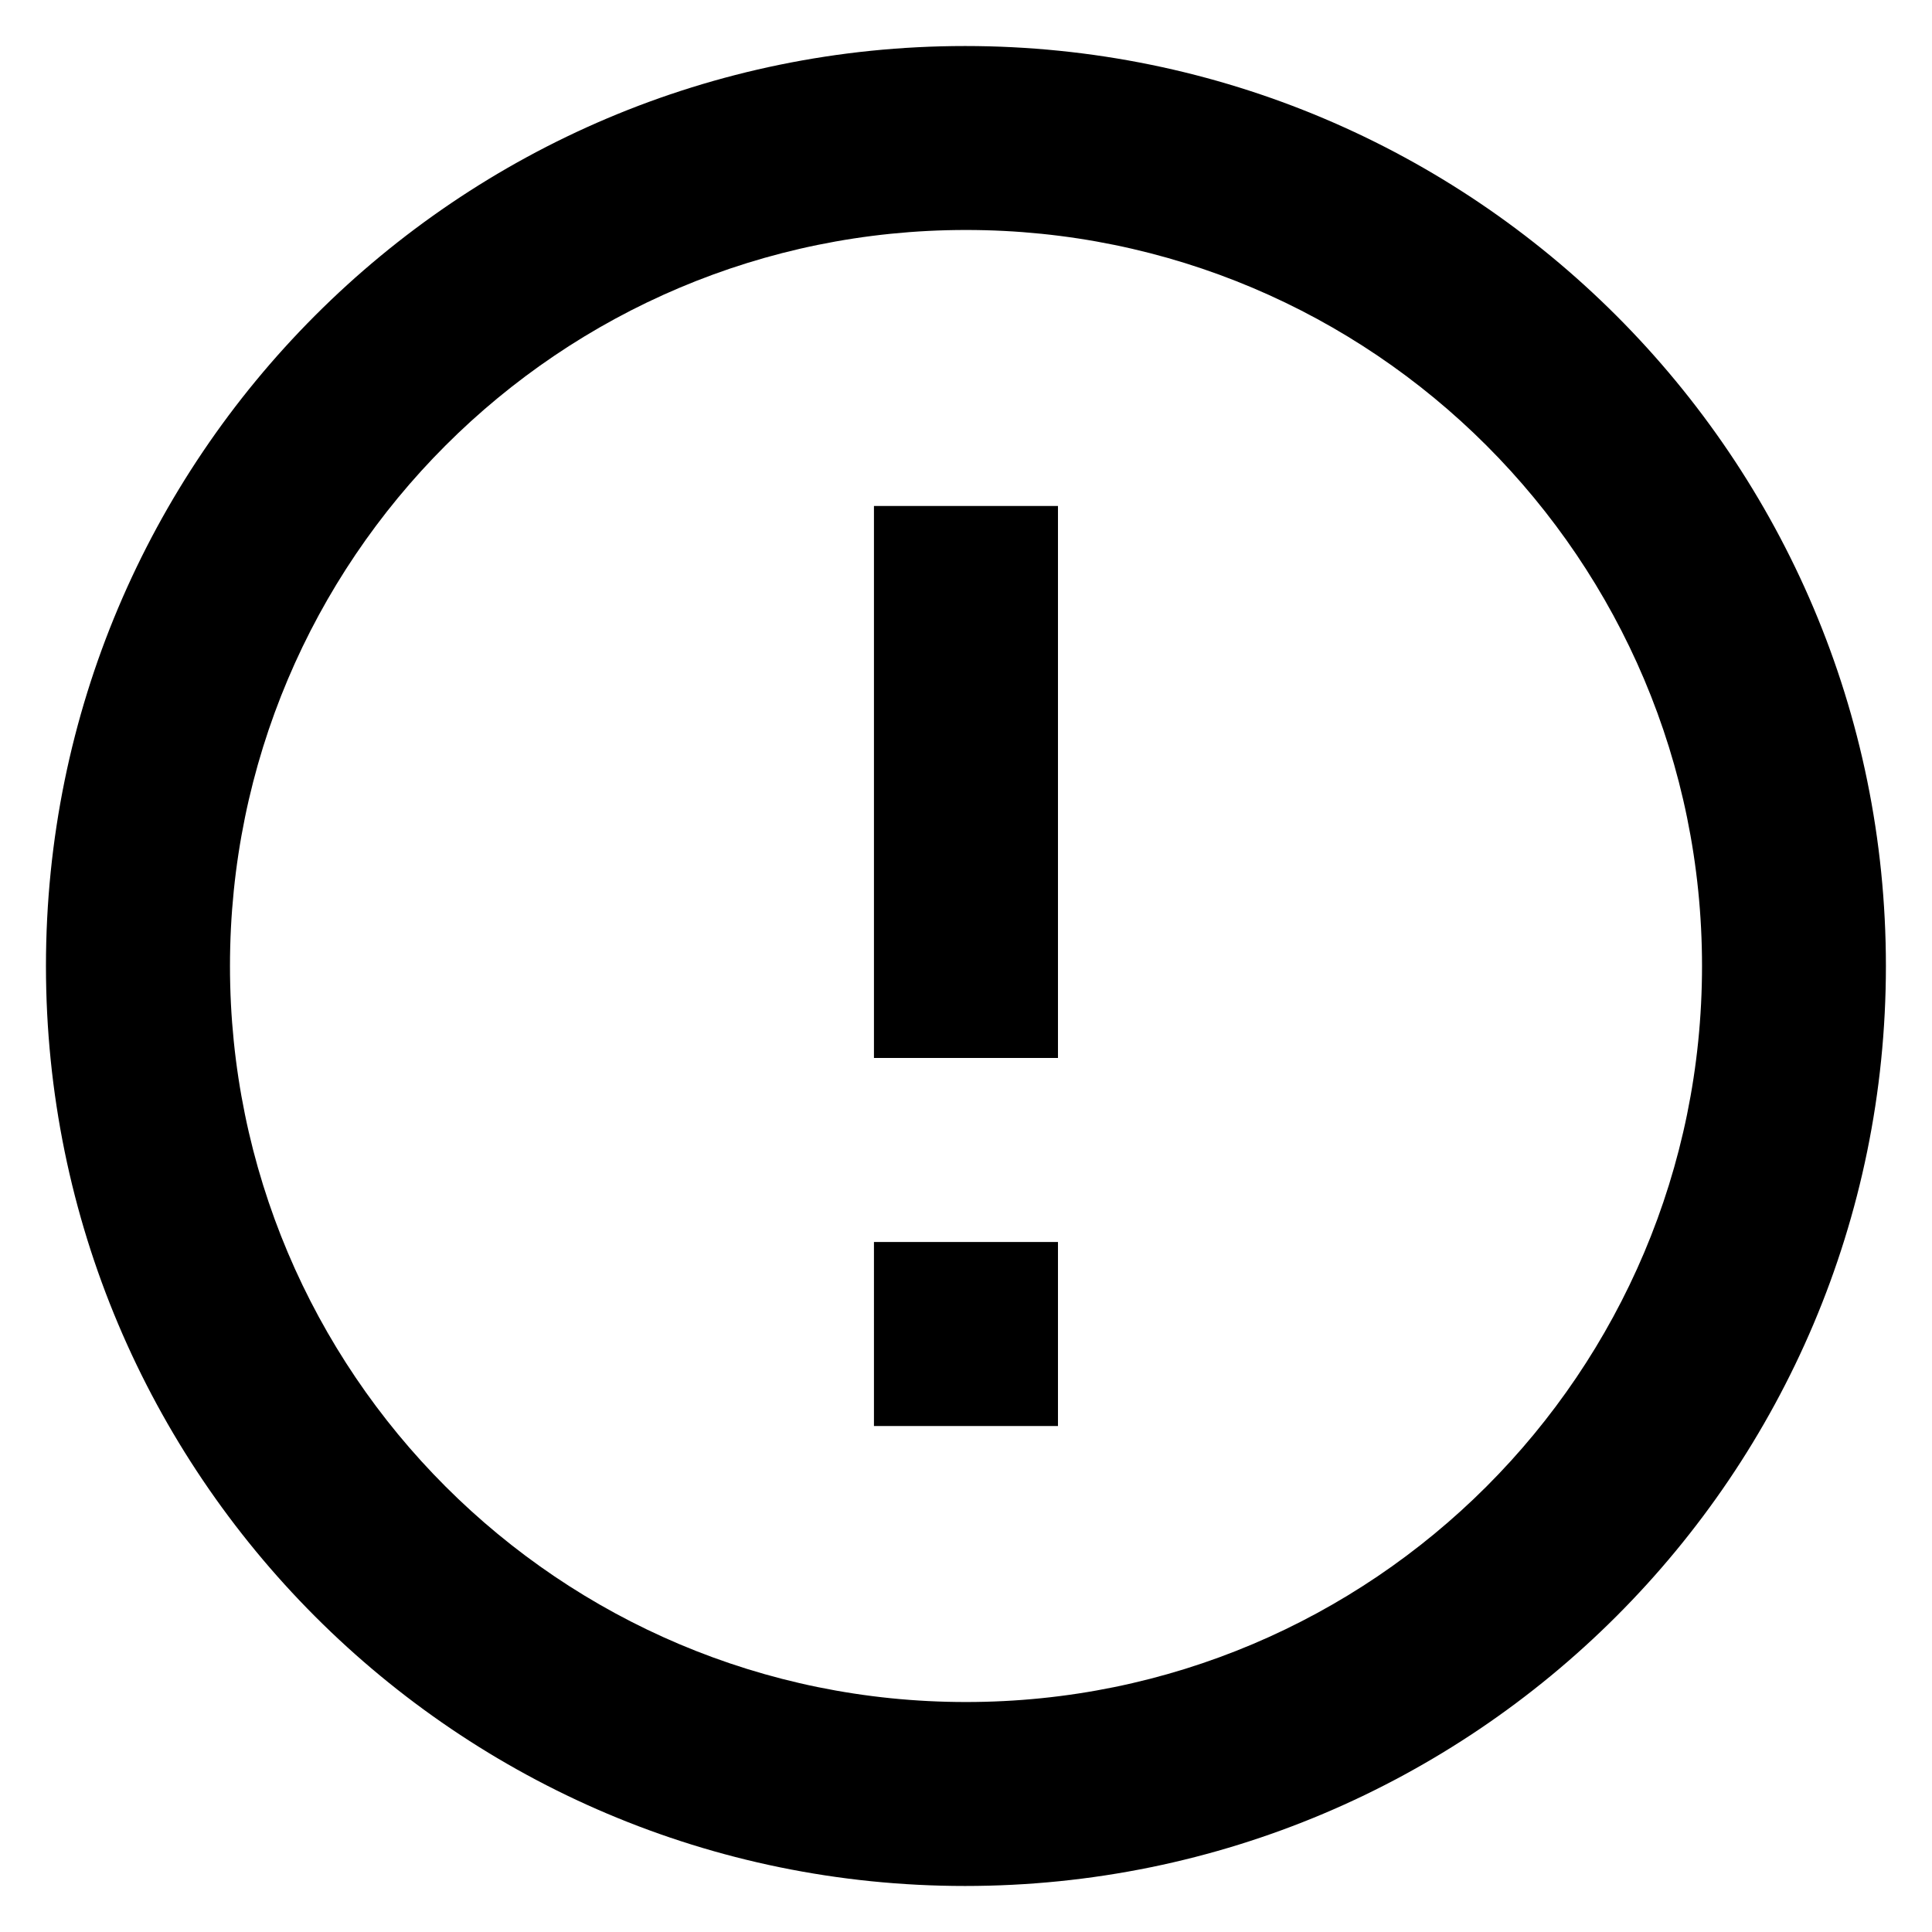 <svg xmlns="http://www.w3.org/2000/svg" width="28" height="28" fill="none" viewBox="0 0 28 28"><path fill="currentColor" d="M12.667 18h2.666v2.667h-2.667V18Zm0-10.667h2.666v8h-2.667v-8Zm1.32-6.666C6.626.667.666 6.64.666 14s5.96 13.333 13.32 13.333c7.373 0 13.346-5.973 13.346-13.333S21.36.667 13.987.667Zm.013 24C8.107 24.667 3.333 19.893 3.333 14S8.107 3.333 14 3.333 24.667 8.107 24.667 14 19.893 24.667 14 24.667Z"/></svg>
